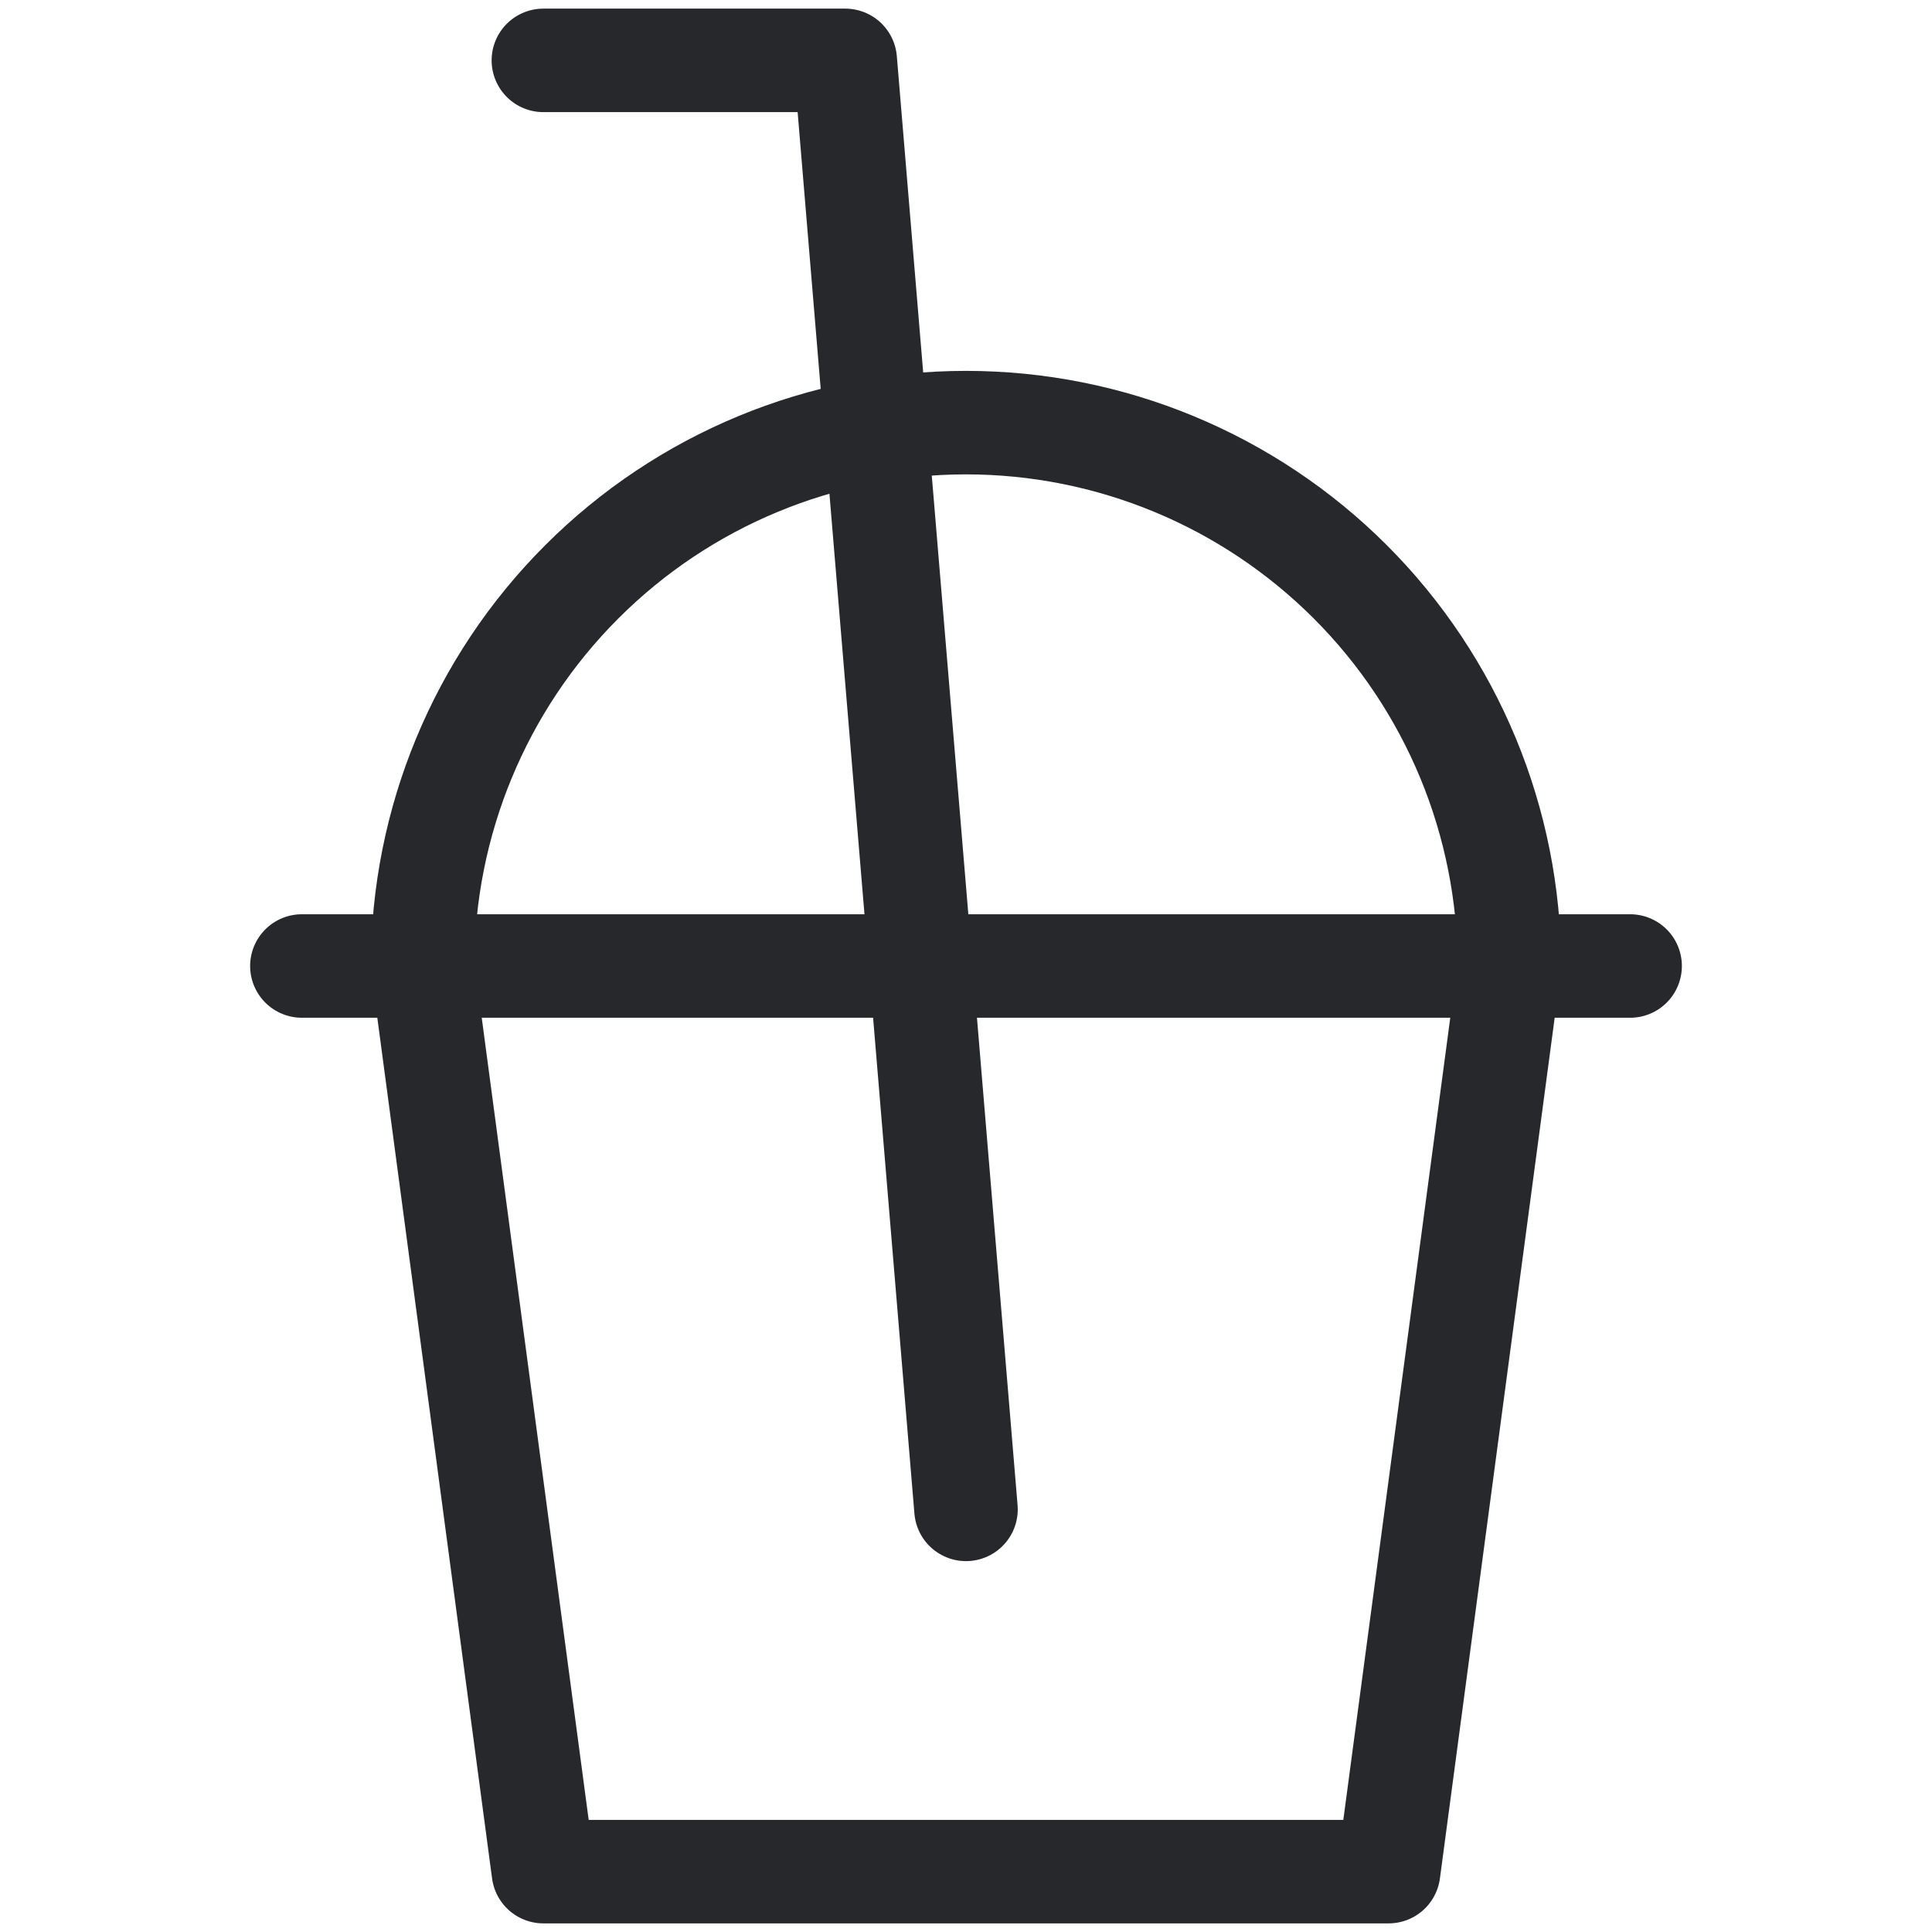 <svg width="28" height="28" viewBox="0 0 28 28" fill="none" xmlns="http://www.w3.org/2000/svg">
<path d="M6.125 14L7.875 27.125H20.125L21.875 14" stroke="#27282C" stroke-width="1.5" stroke-miterlimit="10" stroke-linecap="round" stroke-linejoin="round"/>
<path d="M6.125 14C6.125 11.911 6.955 9.908 8.432 8.432C9.908 6.955 11.911 6.125 14 6.125C16.089 6.125 18.092 6.955 19.569 8.432C21.045 9.908 21.875 11.911 21.875 14" stroke="#27282C" stroke-width="1.5" stroke-miterlimit="10" stroke-linecap="round" stroke-linejoin="round"/>
<path d="M4.375 14H23.625" stroke="#27282C" stroke-width="1.5" stroke-miterlimit="10" stroke-linecap="round" stroke-linejoin="round"/>
<path d="M7.875 0.875H12.25L14 21.875" stroke="#27282C" stroke-width="1.5" stroke-miterlimit="10" stroke-linecap="round" stroke-linejoin="round"/>
</svg>
